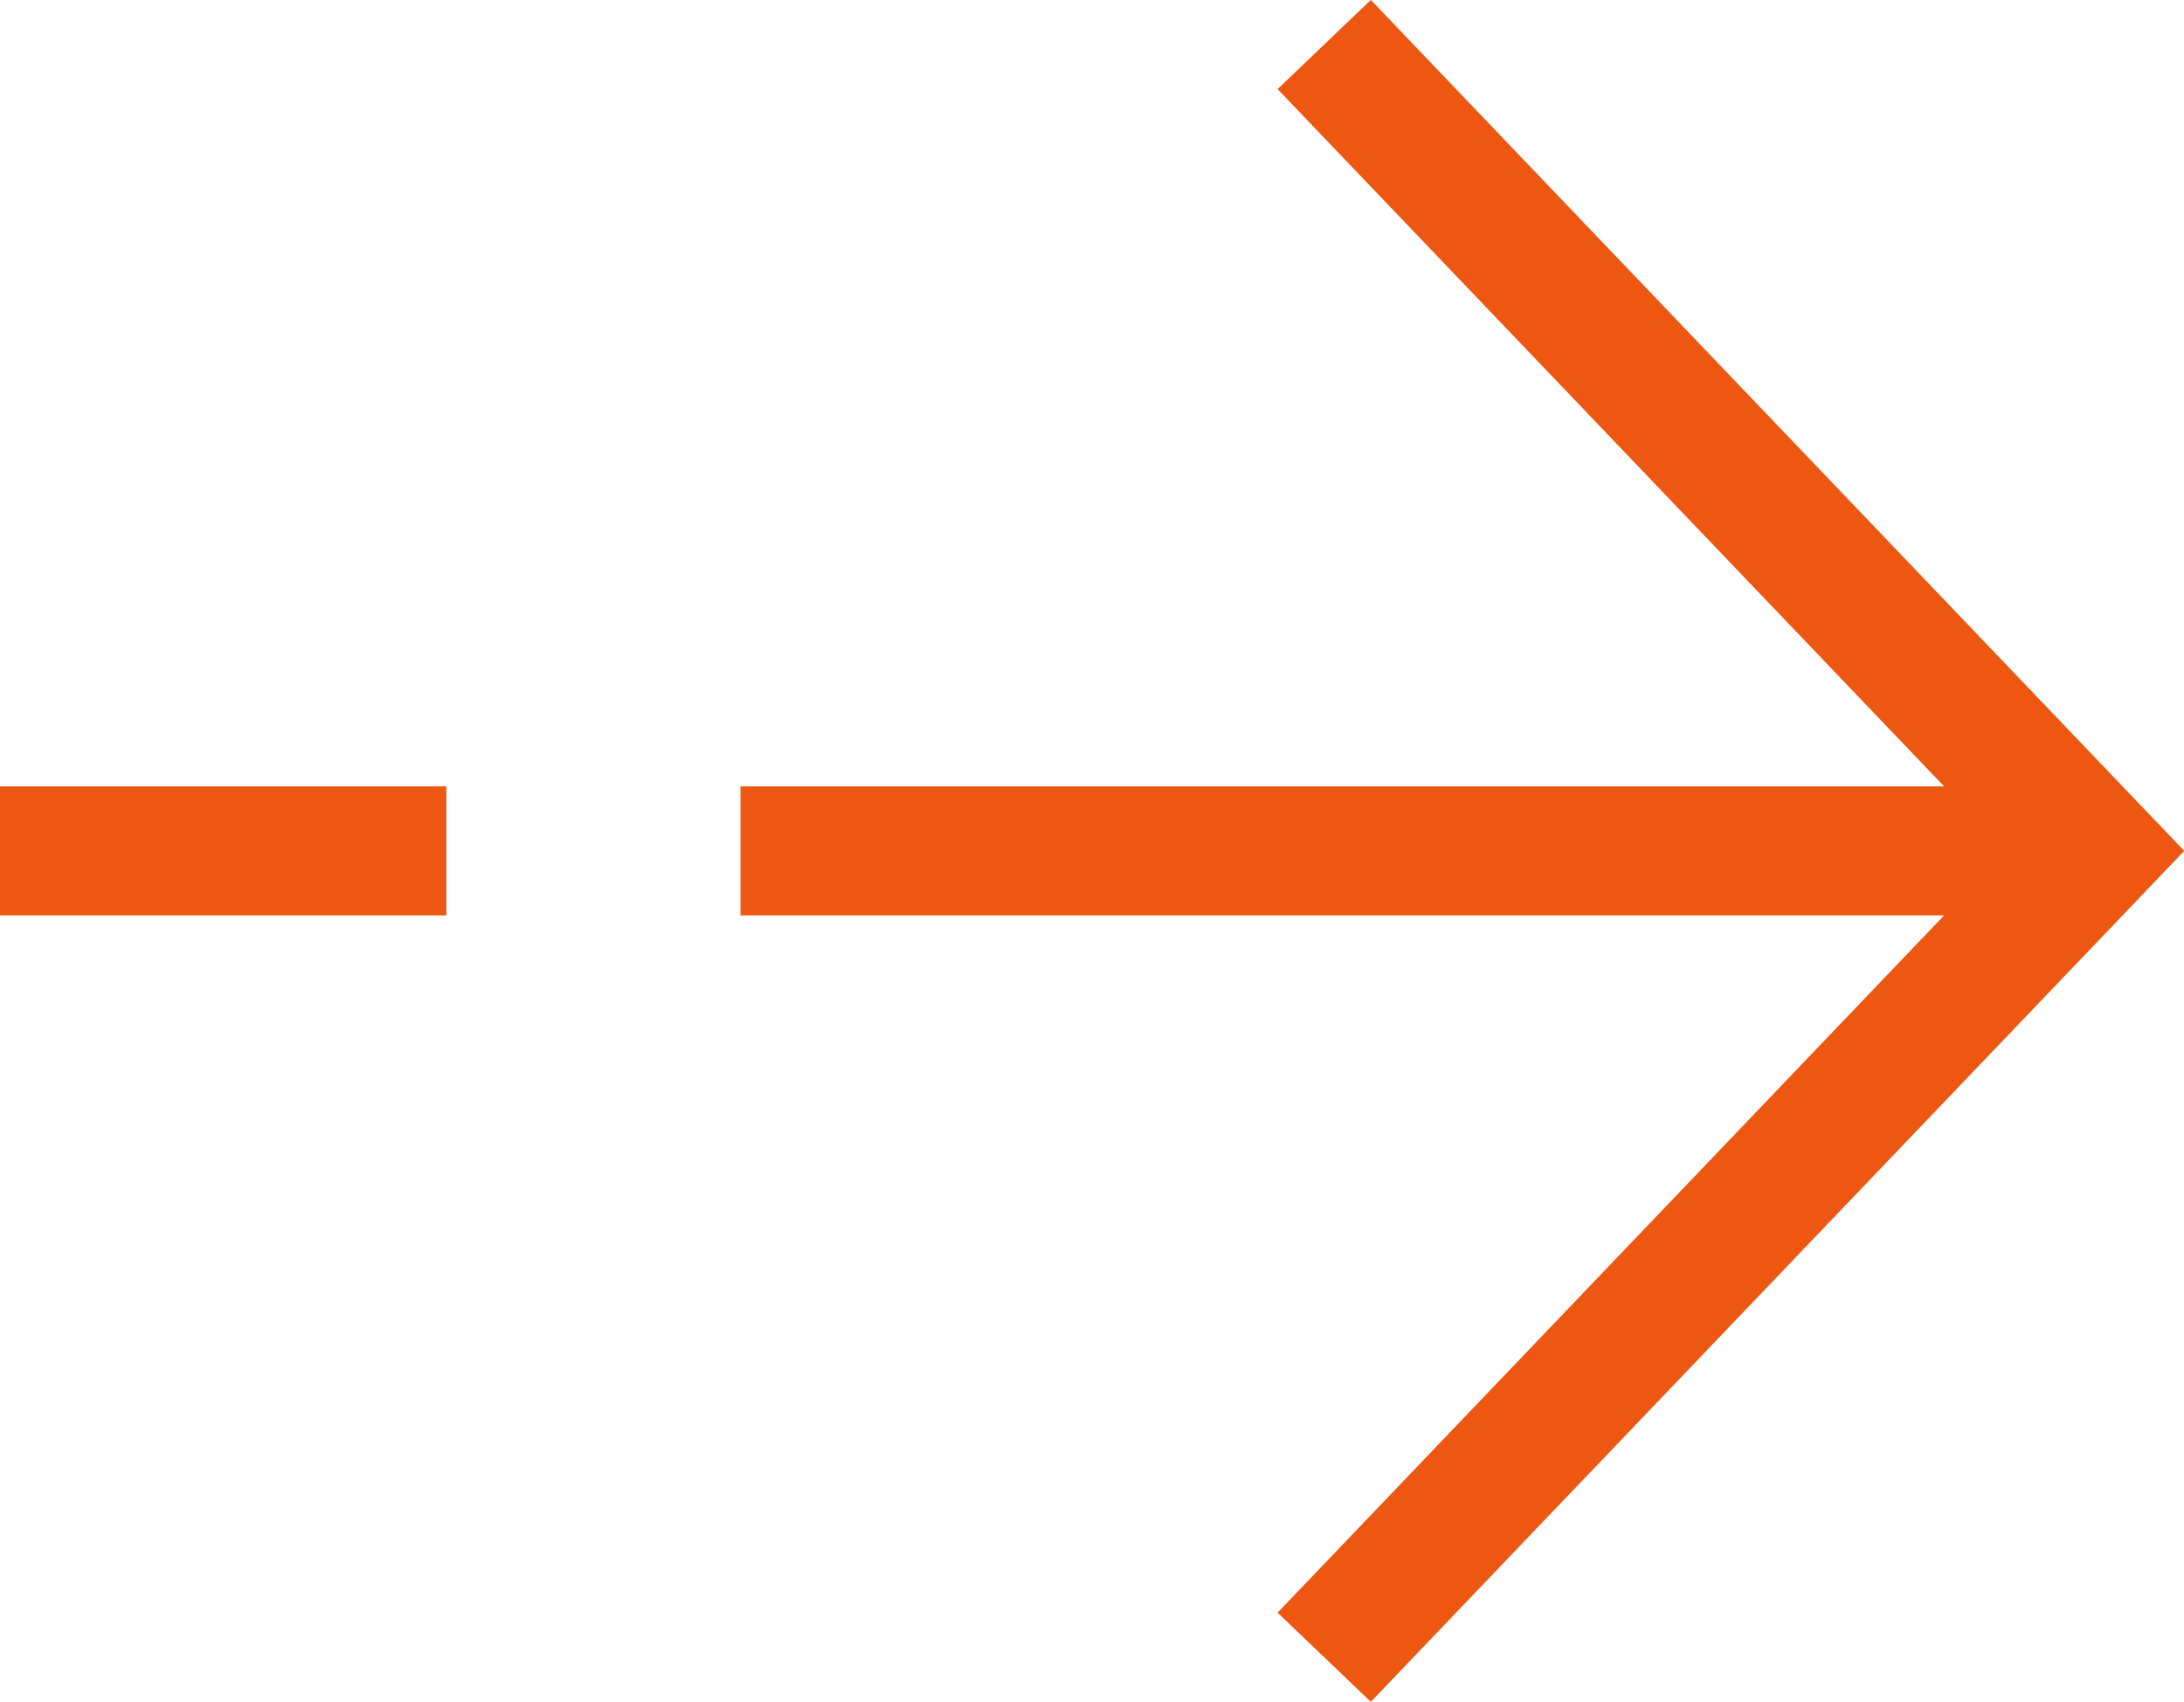 <svg xmlns="http://www.w3.org/2000/svg" viewBox="0 0 33.86 26.38"><defs><style>.cls-1{fill:none;stroke:#ed5711;stroke-miterlimit:10;stroke-width:2px;}</style></defs><title>right</title><g id="Capa_2" data-name="Capa 2"><g id="diseño"><polyline class="cls-1" points="20.53 25.69 32.48 13.19 20.53 0.69"/><line class="cls-1" x1="32.48" y1="13.19" x2="11.48" y2="13.19"/><line class="cls-1" x1="6.92" y1="13.19" y2="13.19"/></g></g></svg>